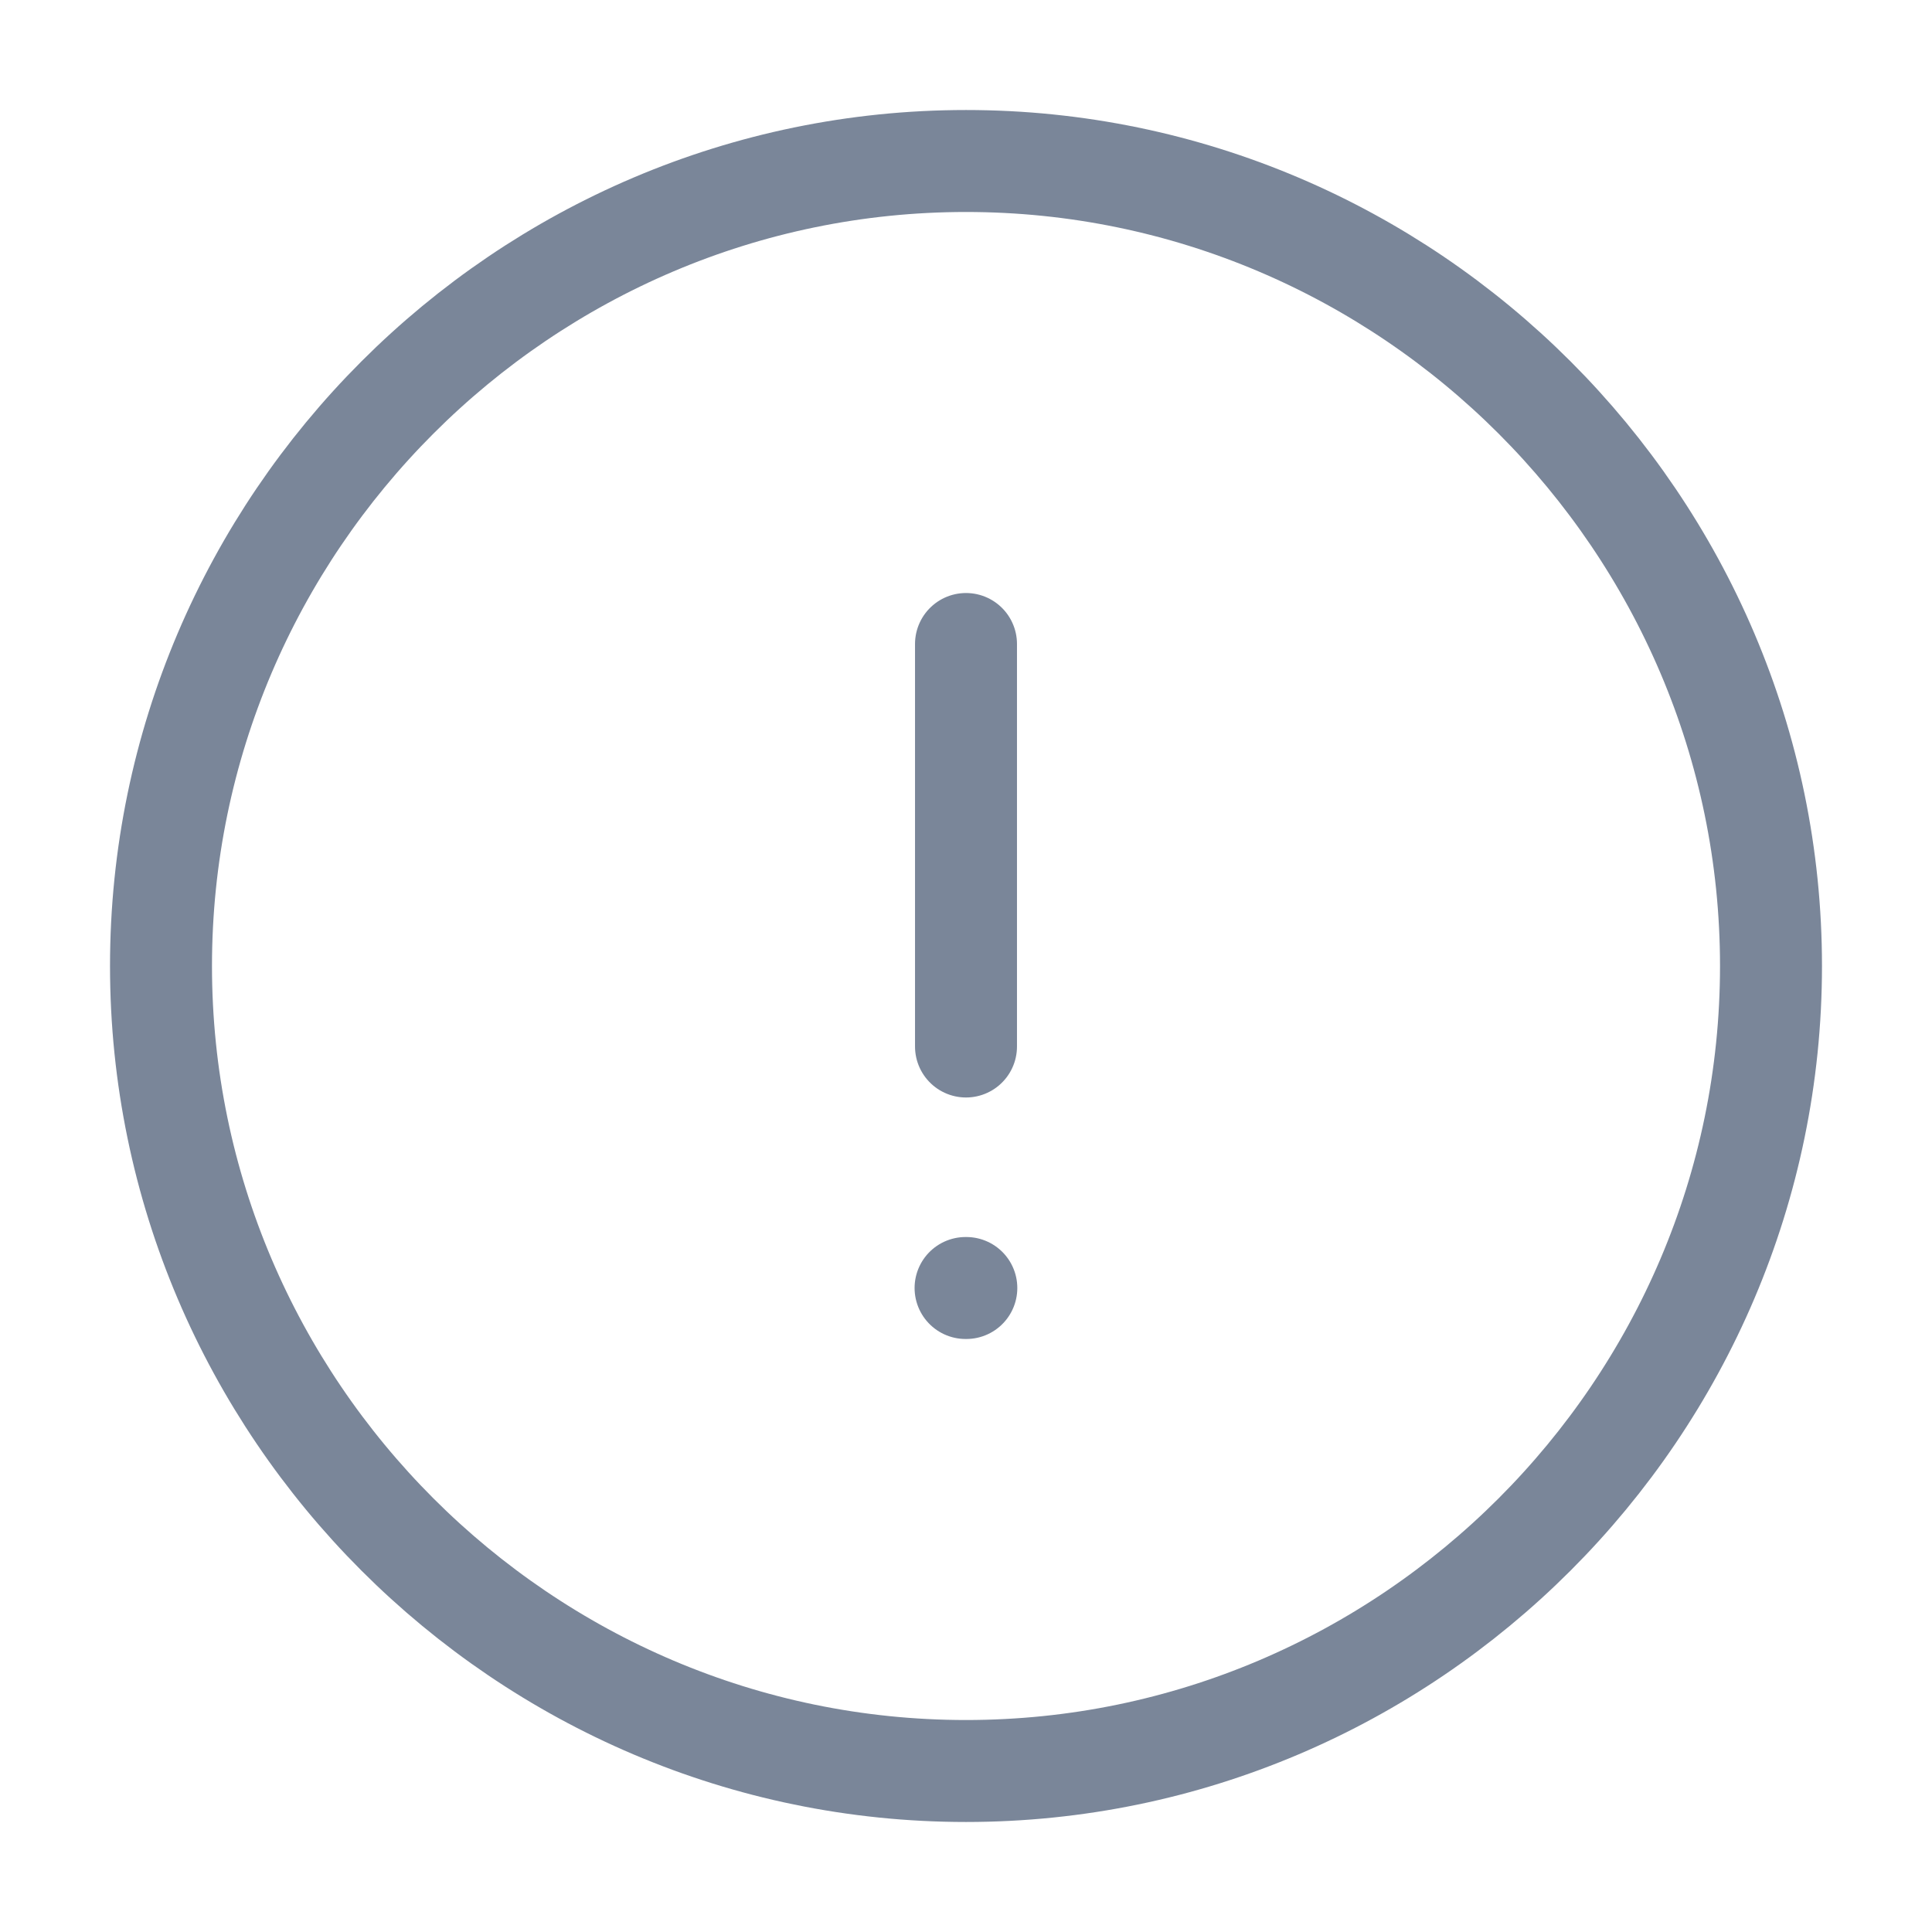 <svg width="18" height="18" viewBox="0 0 18 18" fill="none" xmlns="http://www.w3.org/2000/svg">
<path d="M9 16.5C13.125 16.5 16.5 13.125 16.5 9C16.5 4.875 13.125 1.5 9 1.5C4.875 1.5 1.5 4.875 1.5 9C1.5 13.125 4.875 16.5 9 16.5Z" stroke="#7A8699" stroke-width="0.95" stroke-linecap="round" stroke-linejoin="round"/>
<path d="M9 6V9.75" stroke="#7A8699" stroke-width="0.95" stroke-linecap="round" stroke-linejoin="round"/>
<path d="M8.996 12H9.003" stroke="#7A8699" stroke-width="0.95" stroke-linecap="round" stroke-linejoin="round"/>
</svg>
